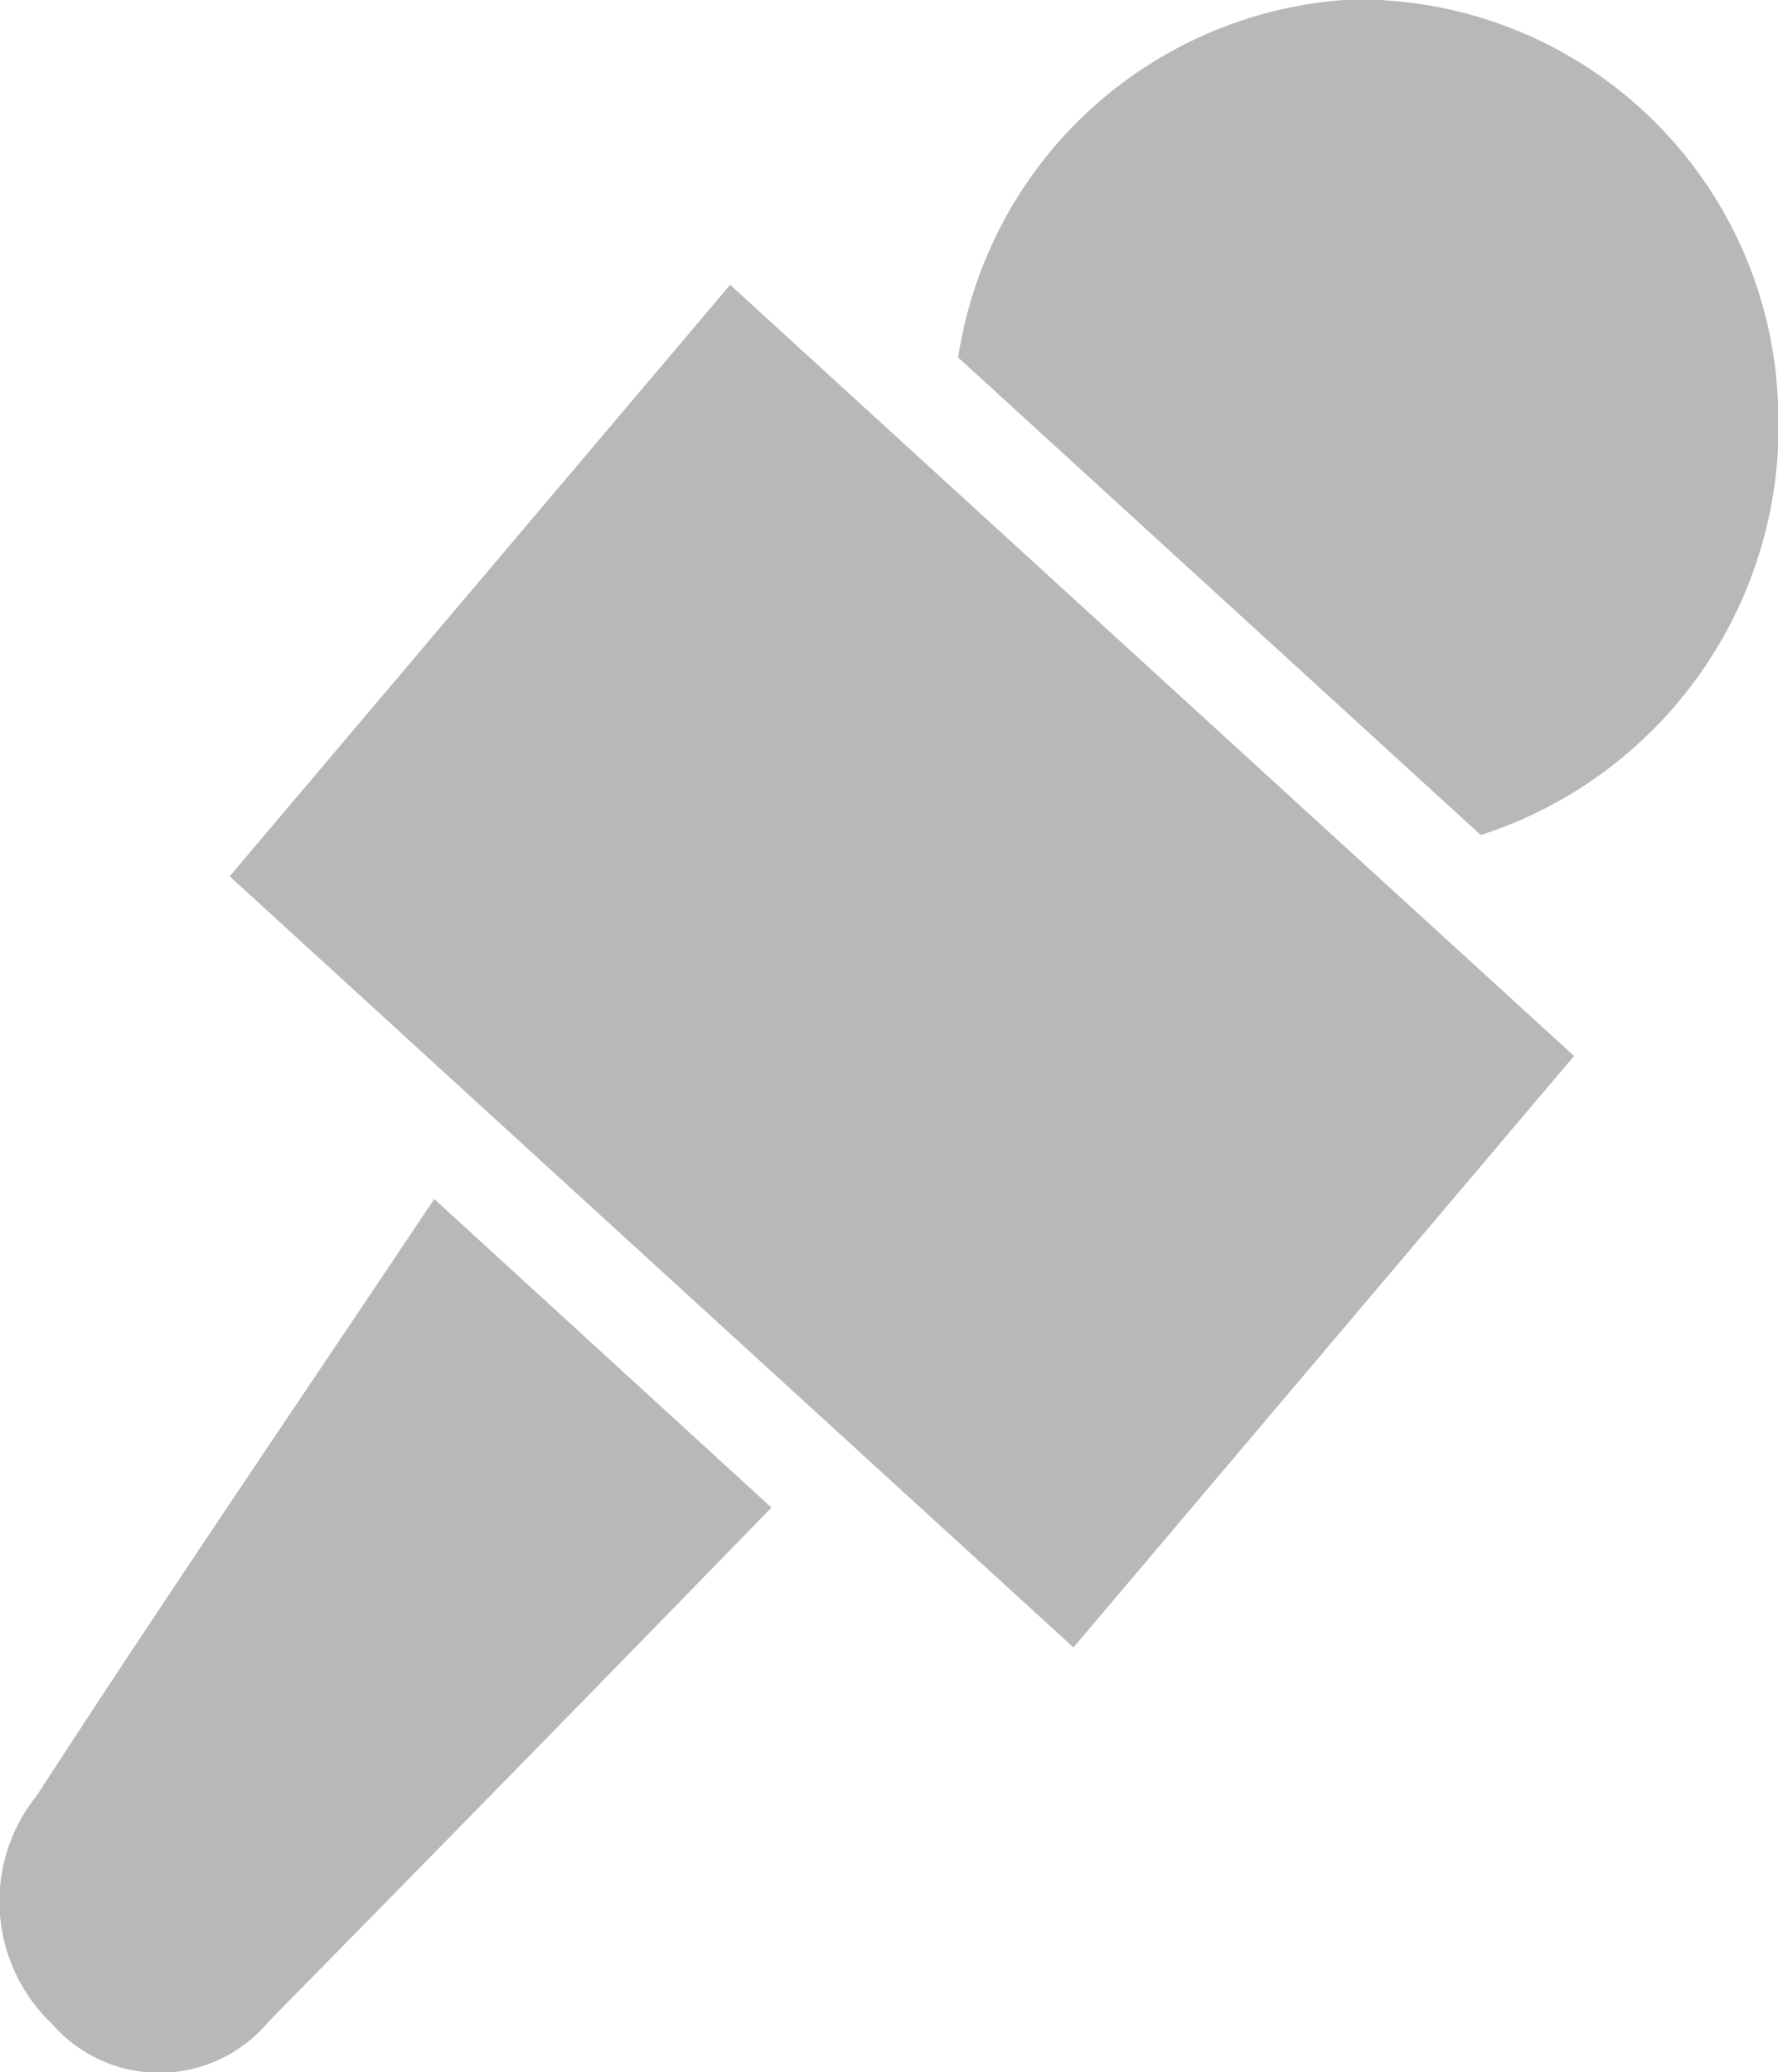 <svg xmlns="http://www.w3.org/2000/svg" width="24" height="27.969" viewBox="0 0 24 27.969">
<defs>
    <style>
      .cls-1 {
        fill: #b8b8b8;
        fill-rule: evenodd;
      }
    </style>
  </defs>
  <path id="Forma_1_copy" data-name="Forma 1 copy" class="cls-1" d="M19.225,0.994a5.692,5.692,0,0,0-5.291,4.831l7.054,6.445A5.8,5.8,0,0,0,25,6.444,5.666,5.666,0,0,0,19.225.994ZM6.754,17.343C5,19.966,3.22,22.576,1.5,25.229a2.28,2.28,0,0,0,.2,3.084,1.92,1.92,0,0,0,2.929-.032c2.263-2.3,4.515-4.6,6.784-6.934L6.862,17.183Zm12.5-4.825-5.32-4.861L10.856,4.844,4.1,12.827l3.524,3.221,4.738,4.329,3.128,2.858,6.757-7.983Z" transform="translate(-1 -1)"/>
</svg>
